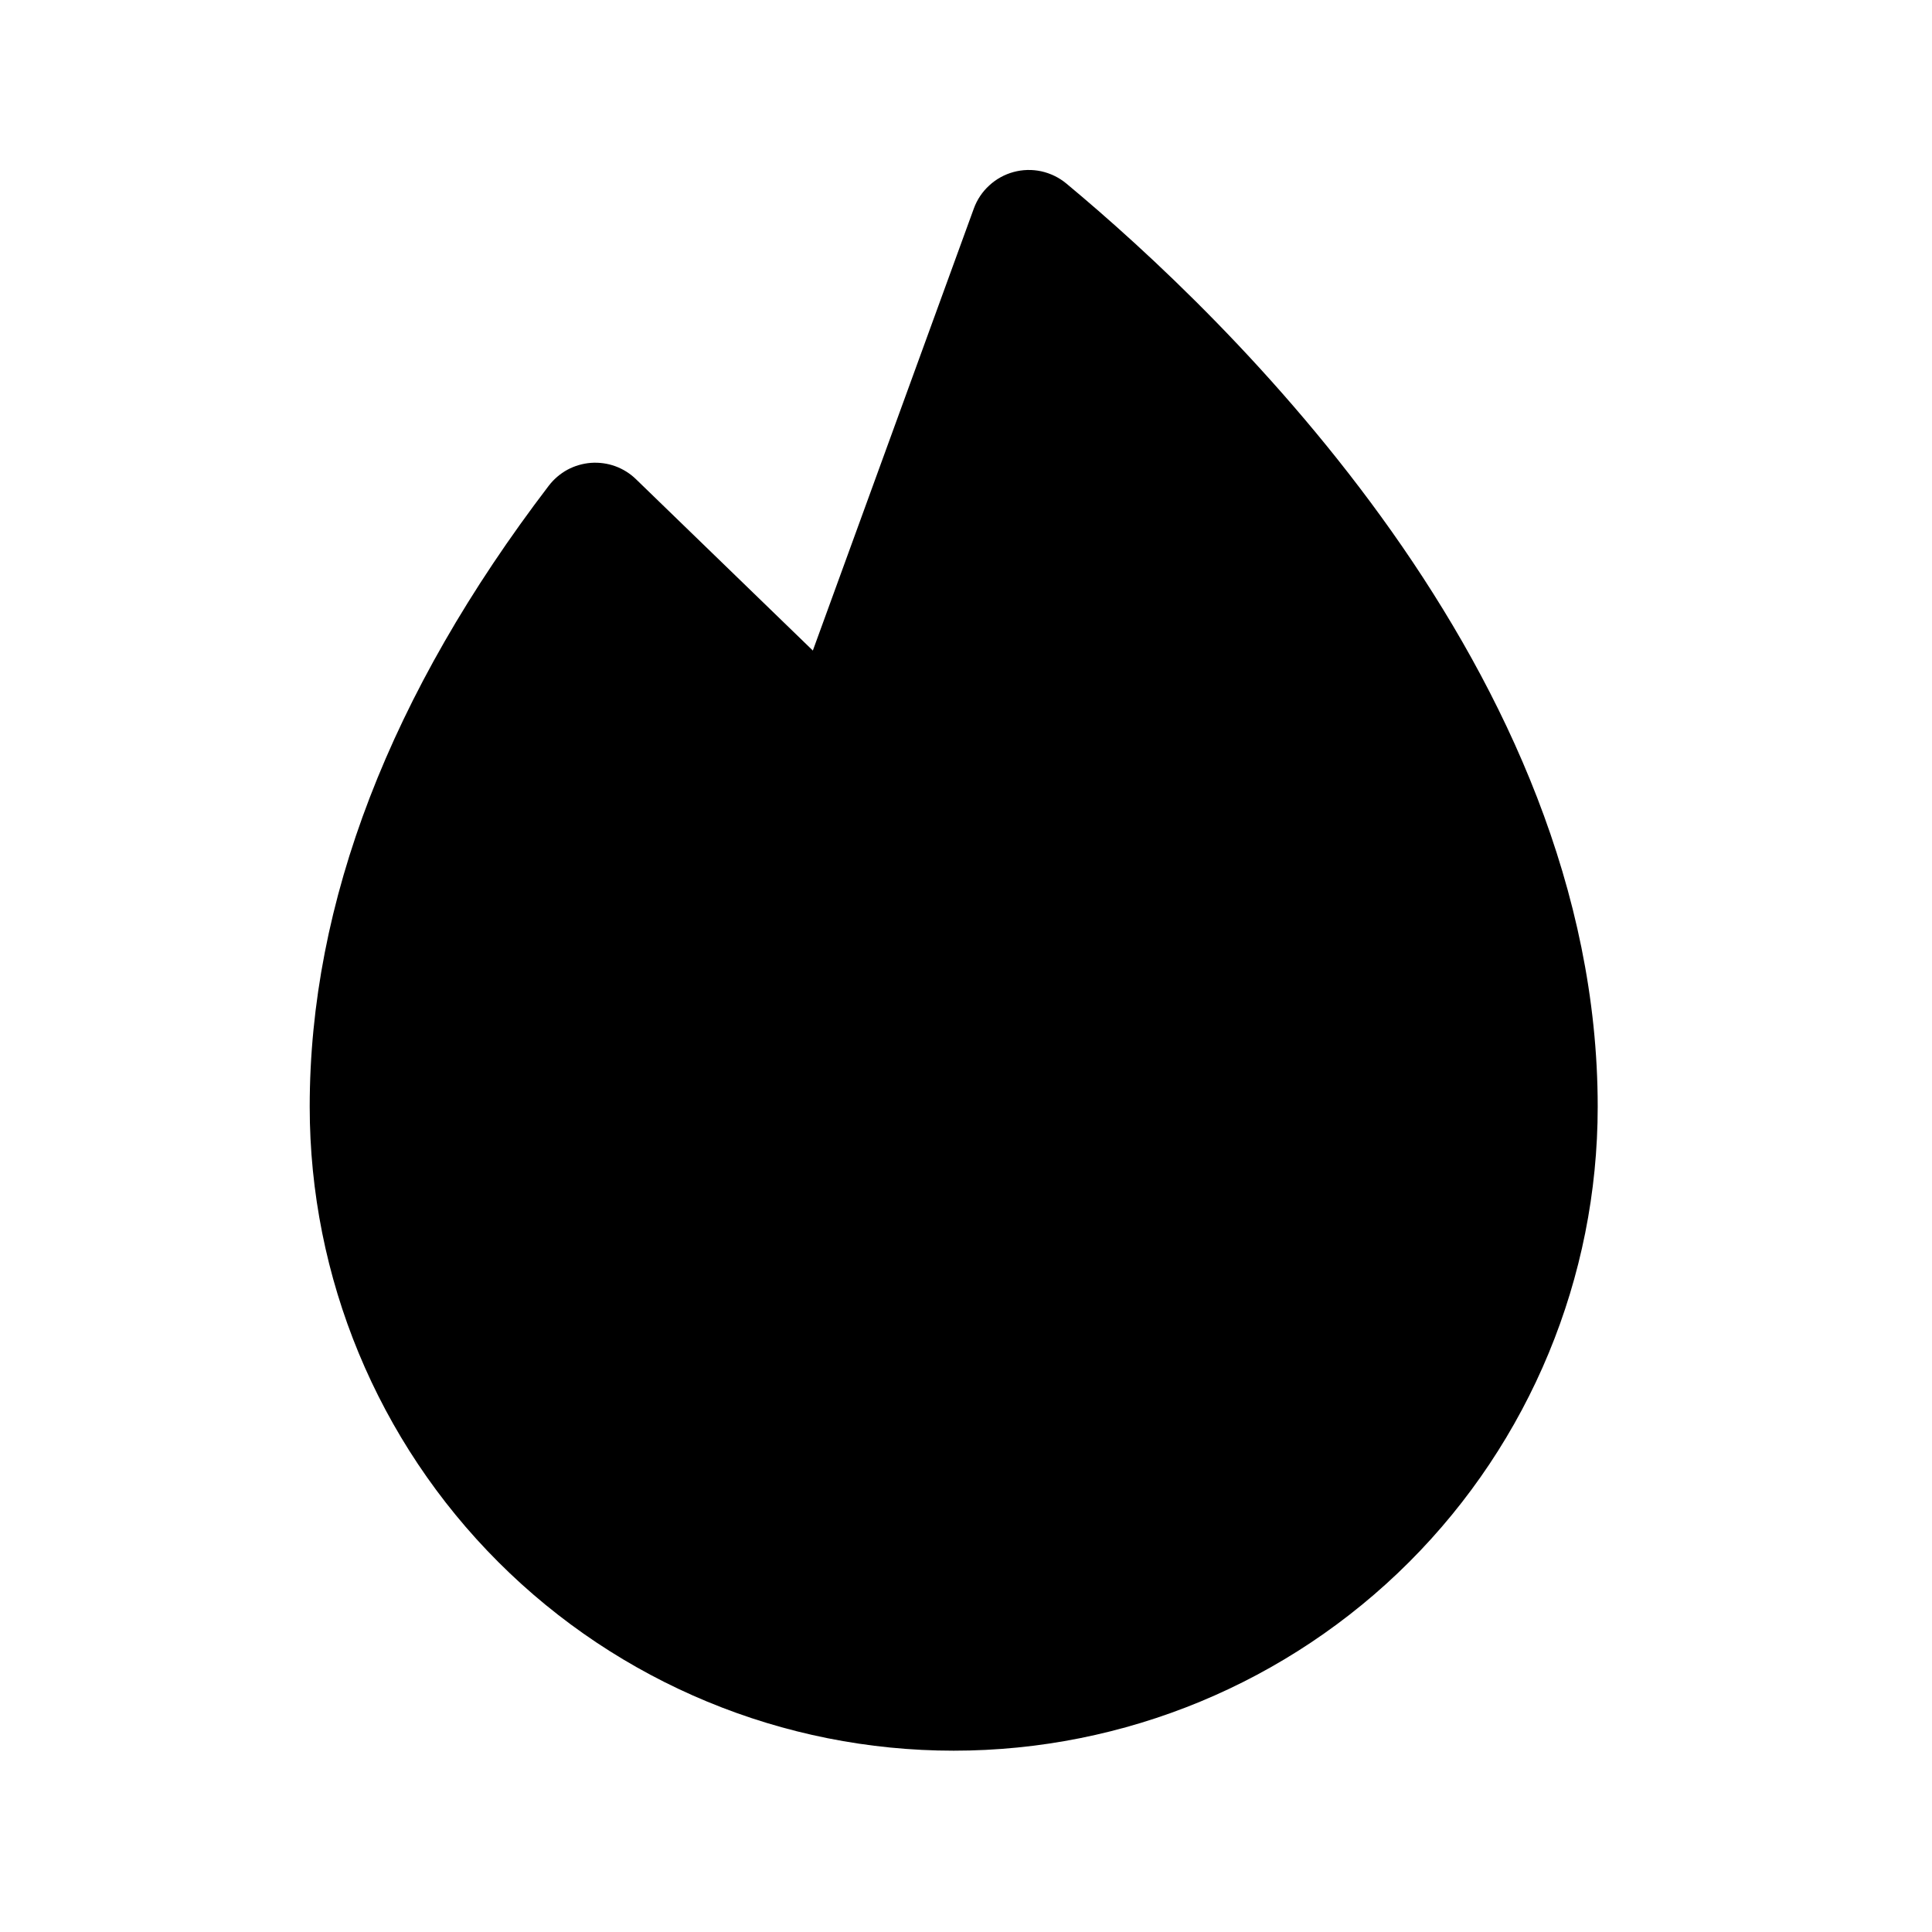 <svg width="33" height="33" viewBox="0 0 33 33" fill="none" xmlns="http://www.w3.org/2000/svg">
<path d="M18.213 3.134C18.09 3.032 17.943 2.961 17.787 2.926C17.63 2.892 17.468 2.896 17.313 2.938C17.158 2.98 17.016 3.058 16.898 3.167C16.779 3.275 16.689 3.41 16.634 3.561L13.884 11.112L10.864 8.186C10.763 8.087 10.642 8.012 10.509 7.963C10.376 7.915 10.234 7.896 10.093 7.906C9.953 7.917 9.815 7.957 9.691 8.024C9.567 8.092 9.459 8.185 9.373 8.297C6.665 11.845 5.29 15.413 5.29 18.903C5.29 21.821 6.449 24.619 8.512 26.681C10.575 28.744 13.373 29.903 16.29 29.903C19.208 29.903 22.006 28.744 24.069 26.681C26.131 24.619 27.29 21.821 27.29 18.903C27.29 11.472 20.942 5.403 18.213 3.134Z" fill="black"/>
</svg>
